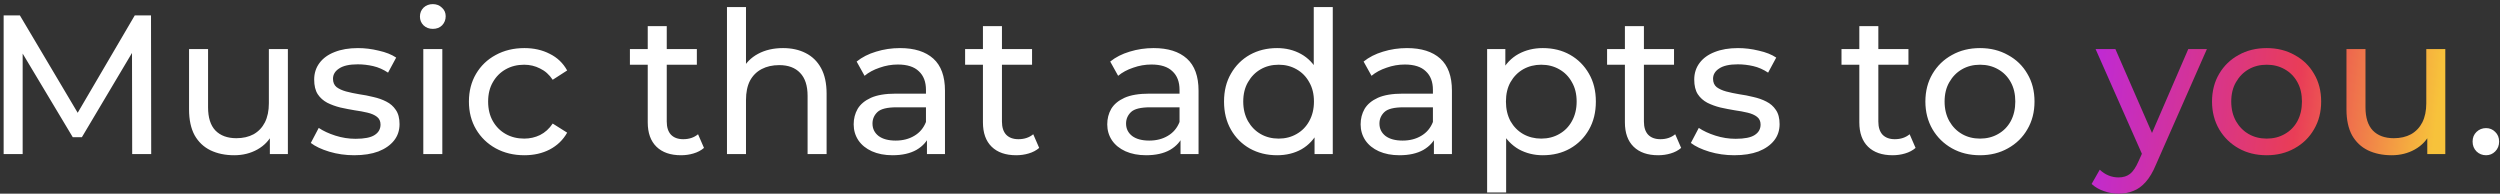 <svg width="568" height="44" viewBox="0 0 568 44" fill="none" xmlns="http://www.w3.org/2000/svg">
<rect x="0" y="0" width="568" height="44" fill="#333333" stroke="none"/>
<path d="M0.828 35V3.5H4.518L18.648 27.305H16.668L30.618 3.5H34.308L34.353 35H30.033L29.988 10.295H31.023L18.603 31.175H16.533L4.023 10.295H5.148V35H0.828ZM53.212 35.27C51.172 35.27 49.371 34.895 47.812 34.145C46.282 33.395 45.081 32.255 44.212 30.725C43.371 29.165 42.952 27.215 42.952 24.875V11.15H47.272V24.38C47.272 26.72 47.827 28.475 48.937 29.645C50.077 30.815 51.666 31.4 53.706 31.4C55.206 31.4 56.511 31.1 57.621 30.5C58.731 29.87 59.587 28.97 60.187 27.8C60.786 26.6 61.087 25.16 61.087 23.48V11.15H65.406V35H61.312V28.565L61.986 30.275C61.206 31.865 60.036 33.095 58.477 33.965C56.916 34.835 55.161 35.27 53.212 35.27ZM80.471 35.27C78.491 35.27 76.601 35 74.801 34.46C73.031 33.92 71.636 33.26 70.616 32.48L72.416 29.06C73.436 29.75 74.696 30.335 76.196 30.815C77.696 31.295 79.226 31.535 80.786 31.535C82.796 31.535 84.236 31.25 85.106 30.68C86.006 30.11 86.456 29.315 86.456 28.295C86.456 27.545 86.186 26.96 85.646 26.54C85.106 26.12 84.386 25.805 83.486 25.595C82.616 25.385 81.641 25.205 80.561 25.055C79.481 24.875 78.401 24.665 77.321 24.425C76.241 24.155 75.251 23.795 74.351 23.345C73.451 22.865 72.731 22.22 72.191 21.41C71.651 20.57 71.381 19.46 71.381 18.08C71.381 16.64 71.786 15.38 72.596 14.3C73.406 13.22 74.546 12.395 76.016 11.825C77.516 11.225 79.286 10.925 81.326 10.925C82.886 10.925 84.461 11.12 86.051 11.51C87.671 11.87 88.991 12.395 90.011 13.085L88.166 16.505C87.086 15.785 85.961 15.29 84.791 15.02C83.621 14.75 82.451 14.615 81.281 14.615C79.391 14.615 77.981 14.93 77.051 15.56C76.121 16.16 75.656 16.94 75.656 17.9C75.656 18.71 75.926 19.34 76.466 19.79C77.036 20.21 77.756 20.54 78.626 20.78C79.526 21.02 80.516 21.23 81.596 21.41C82.676 21.56 83.756 21.77 84.836 22.04C85.916 22.28 86.891 22.625 87.761 23.075C88.661 23.525 89.381 24.155 89.921 24.965C90.491 25.775 90.776 26.855 90.776 28.205C90.776 29.645 90.356 30.89 89.516 31.94C88.676 32.99 87.491 33.815 85.961 34.415C84.431 34.985 82.601 35.27 80.471 35.27ZM96.175 35V11.15H100.495V35H96.175ZM98.335 6.56C97.495 6.56 96.79 6.29 96.22 5.75C95.68 5.21 95.41 4.55 95.41 3.77C95.41 2.96 95.68 2.285 96.22 1.745C96.79 1.205 97.495 0.935 98.335 0.935C99.175 0.935 99.865 1.205 100.405 1.745C100.975 2.255 101.26 2.9 101.26 3.68C101.26 4.49 100.99 5.18 100.45 5.75C99.91 6.29 99.205 6.56 98.335 6.56ZM119.138 35.27C116.708 35.27 114.533 34.745 112.613 33.695C110.723 32.645 109.238 31.205 108.158 29.375C107.078 27.545 106.538 25.445 106.538 23.075C106.538 20.705 107.078 18.605 108.158 16.775C109.238 14.945 110.723 13.52 112.613 12.5C114.533 11.45 116.708 10.925 119.138 10.925C121.298 10.925 123.218 11.36 124.898 12.23C126.608 13.07 127.928 14.33 128.858 16.01L125.573 18.125C124.793 16.955 123.833 16.1 122.693 15.56C121.583 14.99 120.383 14.705 119.093 14.705C117.533 14.705 116.138 15.05 114.908 15.74C113.678 16.43 112.703 17.405 111.983 18.665C111.263 19.895 110.903 21.365 110.903 23.075C110.903 24.785 111.263 26.27 111.983 27.53C112.703 28.79 113.678 29.765 114.908 30.455C116.138 31.145 117.533 31.49 119.093 31.49C120.383 31.49 121.583 31.22 122.693 30.68C123.833 30.11 124.793 29.24 125.573 28.07L128.858 30.14C127.928 31.79 126.608 33.065 124.898 33.965C123.218 34.835 121.298 35.27 119.138 35.27ZM154.726 35.27C152.326 35.27 150.466 34.625 149.146 33.335C147.826 32.045 147.166 30.2 147.166 27.8V5.93H151.486V27.62C151.486 28.91 151.801 29.9 152.431 30.59C153.091 31.28 154.021 31.625 155.221 31.625C156.571 31.625 157.696 31.25 158.596 30.5L159.946 33.605C159.286 34.175 158.491 34.595 157.561 34.865C156.661 35.135 155.716 35.27 154.726 35.27ZM143.116 14.705V11.15H158.326V14.705H143.116ZM177.904 10.925C179.854 10.925 181.564 11.3 183.034 12.05C184.534 12.8 185.704 13.94 186.544 15.47C187.384 17 187.804 18.935 187.804 21.275V35H183.484V21.77C183.484 19.46 182.914 17.72 181.774 16.55C180.664 15.38 179.089 14.795 177.049 14.795C175.519 14.795 174.184 15.095 173.044 15.695C171.904 16.295 171.019 17.18 170.389 18.35C169.789 19.52 169.489 20.975 169.489 22.715V35H165.169V1.61H169.489V17.585L168.634 15.875C169.414 14.315 170.614 13.1 172.234 12.23C173.854 11.36 175.744 10.925 177.904 10.925ZM210.604 35V29.96L210.379 29.015V20.42C210.379 18.59 209.839 17.18 208.759 16.19C207.709 15.17 206.119 14.66 203.989 14.66C202.579 14.66 201.199 14.9 199.849 15.38C198.499 15.83 197.359 16.445 196.429 17.225L194.629 13.985C195.859 12.995 197.329 12.245 199.039 11.735C200.779 11.195 202.594 10.925 204.484 10.925C207.754 10.925 210.274 11.72 212.044 13.31C213.814 14.9 214.699 17.33 214.699 20.6V35H210.604ZM202.774 35.27C201.004 35.27 199.444 34.97 198.094 34.37C196.774 33.77 195.754 32.945 195.034 31.895C194.314 30.815 193.954 29.6 193.954 28.25C193.954 26.96 194.254 25.79 194.854 24.74C195.484 23.69 196.489 22.85 197.869 22.22C199.279 21.59 201.169 21.275 203.539 21.275H211.099V24.38H203.719C201.559 24.38 200.104 24.74 199.354 25.46C198.604 26.18 198.229 27.05 198.229 28.07C198.229 29.24 198.694 30.185 199.624 30.905C200.554 31.595 201.844 31.94 203.494 31.94C205.114 31.94 206.524 31.58 207.724 30.86C208.954 30.14 209.839 29.09 210.379 27.71L211.234 30.68C210.664 32.09 209.659 33.215 208.219 34.055C206.779 34.865 204.964 35.27 202.774 35.27ZM230.883 35.27C228.483 35.27 226.623 34.625 225.303 33.335C223.983 32.045 223.323 30.2 223.323 27.8V5.93H227.643V27.62C227.643 28.91 227.958 29.9 228.588 30.59C229.248 31.28 230.178 31.625 231.378 31.625C232.728 31.625 233.853 31.25 234.753 30.5L236.103 33.605C235.443 34.175 234.648 34.595 233.718 34.865C232.818 35.135 231.873 35.27 230.883 35.27ZM219.273 14.705V11.15H234.483V14.705H219.273ZM268.216 35V29.96L267.991 29.015V20.42C267.991 18.59 267.451 17.18 266.371 16.19C265.321 15.17 263.731 14.66 261.601 14.66C260.191 14.66 258.811 14.9 257.461 15.38C256.111 15.83 254.971 16.445 254.041 17.225L252.241 13.985C253.471 12.995 254.941 12.245 256.651 11.735C258.391 11.195 260.206 10.925 262.096 10.925C265.366 10.925 267.886 11.72 269.656 13.31C271.426 14.9 272.311 17.33 272.311 20.6V35H268.216ZM260.386 35.27C258.616 35.27 257.056 34.97 255.706 34.37C254.386 33.77 253.366 32.945 252.646 31.895C251.926 30.815 251.566 29.6 251.566 28.25C251.566 26.96 251.866 25.79 252.466 24.74C253.096 23.69 254.101 22.85 255.481 22.22C256.891 21.59 258.781 21.275 261.151 21.275H268.711V24.38H261.331C259.171 24.38 257.716 24.74 256.966 25.46C256.216 26.18 255.841 27.05 255.841 28.07C255.841 29.24 256.306 30.185 257.236 30.905C258.166 31.595 259.456 31.94 261.106 31.94C262.726 31.94 264.136 31.58 265.336 30.86C266.566 30.14 267.451 29.09 267.991 27.71L268.846 30.68C268.276 32.09 267.271 33.215 265.831 34.055C264.391 34.865 262.576 35.27 260.386 35.27ZM290.16 35.27C287.85 35.27 285.78 34.76 283.95 33.74C282.15 32.72 280.725 31.295 279.675 29.465C278.625 27.635 278.1 25.505 278.1 23.075C278.1 20.645 278.625 18.53 279.675 16.73C280.725 14.9 282.15 13.475 283.95 12.455C285.78 11.435 287.85 10.925 290.16 10.925C292.17 10.925 293.985 11.375 295.605 12.275C297.225 13.175 298.515 14.525 299.475 16.325C300.465 18.125 300.96 20.375 300.96 23.075C300.96 25.775 300.48 28.025 299.52 29.825C298.59 31.625 297.315 32.99 295.695 33.92C294.075 34.82 292.23 35.27 290.16 35.27ZM290.52 31.49C292.02 31.49 293.37 31.145 294.57 30.455C295.8 29.765 296.76 28.79 297.45 27.53C298.17 26.24 298.53 24.755 298.53 23.075C298.53 21.365 298.17 19.895 297.45 18.665C296.76 17.405 295.8 16.43 294.57 15.74C293.37 15.05 292.02 14.705 290.52 14.705C288.99 14.705 287.625 15.05 286.425 15.74C285.225 16.43 284.265 17.405 283.545 18.665C282.825 19.895 282.465 21.365 282.465 23.075C282.465 24.755 282.825 26.24 283.545 27.53C284.265 28.79 285.225 29.765 286.425 30.455C287.625 31.145 288.99 31.49 290.52 31.49ZM298.665 35V28.565L298.935 23.03L298.485 17.495V1.61H302.805V35H298.665ZM325.784 35V29.96L325.559 29.015V20.42C325.559 18.59 325.019 17.18 323.939 16.19C322.889 15.17 321.299 14.66 319.169 14.66C317.759 14.66 316.379 14.9 315.029 15.38C313.679 15.83 312.539 16.445 311.609 17.225L309.809 13.985C311.039 12.995 312.509 12.245 314.219 11.735C315.959 11.195 317.774 10.925 319.664 10.925C322.934 10.925 325.454 11.72 327.224 13.31C328.994 14.9 329.879 17.33 329.879 20.6V35H325.784ZM317.954 35.27C316.184 35.27 314.624 34.97 313.274 34.37C311.954 33.77 310.934 32.945 310.214 31.895C309.494 30.815 309.134 29.6 309.134 28.25C309.134 26.96 309.434 25.79 310.034 24.74C310.664 23.69 311.669 22.85 313.049 22.22C314.459 21.59 316.349 21.275 318.719 21.275H326.279V24.38H318.899C316.739 24.38 315.284 24.74 314.534 25.46C313.784 26.18 313.409 27.05 313.409 28.07C313.409 29.24 313.874 30.185 314.804 30.905C315.734 31.595 317.024 31.94 318.674 31.94C320.294 31.94 321.704 31.58 322.904 30.86C324.134 30.14 325.019 29.09 325.559 27.71L326.414 30.68C325.844 32.09 324.839 33.215 323.399 34.055C321.959 34.865 320.144 35.27 317.954 35.27ZM350.519 35.27C348.539 35.27 346.724 34.82 345.074 33.92C343.454 32.99 342.149 31.625 341.159 29.825C340.199 28.025 339.719 25.775 339.719 23.075C339.719 20.375 340.184 18.125 341.114 16.325C342.074 14.525 343.364 13.175 344.984 12.275C346.634 11.375 348.479 10.925 350.519 10.925C352.859 10.925 354.929 11.435 356.729 12.455C358.529 13.475 359.954 14.9 361.004 16.73C362.054 18.53 362.579 20.645 362.579 23.075C362.579 25.505 362.054 27.635 361.004 29.465C359.954 31.295 358.529 32.72 356.729 33.74C354.929 34.76 352.859 35.27 350.519 35.27ZM337.874 43.73V11.15H342.014V17.585L341.744 23.12L342.194 28.655V43.73H337.874ZM350.159 31.49C351.689 31.49 353.054 31.145 354.254 30.455C355.484 29.765 356.444 28.79 357.134 27.53C357.854 26.24 358.214 24.755 358.214 23.075C358.214 21.365 357.854 19.895 357.134 18.665C356.444 17.405 355.484 16.43 354.254 15.74C353.054 15.05 351.689 14.705 350.159 14.705C348.659 14.705 347.294 15.05 346.064 15.74C344.864 16.43 343.904 17.405 343.184 18.665C342.494 19.895 342.149 21.365 342.149 23.075C342.149 24.755 342.494 26.24 343.184 27.53C343.904 28.79 344.864 29.765 346.064 30.455C347.294 31.145 348.659 31.49 350.159 31.49ZM376.738 35.27C374.338 35.27 372.478 34.625 371.158 33.335C369.838 32.045 369.178 30.2 369.178 27.8V5.93H373.498V27.62C373.498 28.91 373.813 29.9 374.443 30.59C375.103 31.28 376.033 31.625 377.233 31.625C378.583 31.625 379.708 31.25 380.608 30.5L381.958 33.605C381.298 34.175 380.503 34.595 379.573 34.865C378.673 35.135 377.728 35.27 376.738 35.27ZM365.128 14.705V11.15H380.338V14.705H365.128ZM394.02 35.27C392.04 35.27 390.15 35 388.35 34.46C386.58 33.92 385.185 33.26 384.165 32.48L385.965 29.06C386.985 29.75 388.245 30.335 389.745 30.815C391.245 31.295 392.775 31.535 394.335 31.535C396.345 31.535 397.785 31.25 398.655 30.68C399.555 30.11 400.005 29.315 400.005 28.295C400.005 27.545 399.735 26.96 399.195 26.54C398.655 26.12 397.935 25.805 397.035 25.595C396.165 25.385 395.19 25.205 394.11 25.055C393.03 24.875 391.95 24.665 390.87 24.425C389.79 24.155 388.8 23.795 387.9 23.345C387 22.865 386.28 22.22 385.74 21.41C385.2 20.57 384.93 19.46 384.93 18.08C384.93 16.64 385.335 15.38 386.145 14.3C386.955 13.22 388.095 12.395 389.565 11.825C391.065 11.225 392.835 10.925 394.875 10.925C396.435 10.925 398.01 11.12 399.6 11.51C401.22 11.87 402.54 12.395 403.56 13.085L401.715 16.505C400.635 15.785 399.51 15.29 398.34 15.02C397.17 14.75 396 14.615 394.83 14.615C392.94 14.615 391.53 14.93 390.6 15.56C389.67 16.16 389.205 16.94 389.205 17.9C389.205 18.71 389.475 19.34 390.015 19.79C390.585 20.21 391.305 20.54 392.175 20.78C393.075 21.02 394.065 21.23 395.145 21.41C396.225 21.56 397.305 21.77 398.385 22.04C399.465 22.28 400.44 22.625 401.31 23.075C402.21 23.525 402.93 24.155 403.47 24.965C404.04 25.775 404.325 26.855 404.325 28.205C404.325 29.645 403.905 30.89 403.065 31.94C402.225 32.99 401.04 33.815 399.51 34.415C397.98 34.985 396.15 35.27 394.02 35.27ZM429.999 35.27C427.599 35.27 425.739 34.625 424.419 33.335C423.099 32.045 422.439 30.2 422.439 27.8V5.93H426.759V27.62C426.759 28.91 427.074 29.9 427.704 30.59C428.364 31.28 429.294 31.625 430.494 31.625C431.844 31.625 432.969 31.25 433.869 30.5L435.219 33.605C434.559 34.175 433.764 34.595 432.834 34.865C431.934 35.135 430.989 35.27 429.999 35.27ZM418.389 14.705V11.15H433.599V14.705H418.389ZM449.866 35.27C447.466 35.27 445.336 34.745 443.476 33.695C441.616 32.645 440.146 31.205 439.066 29.375C437.986 27.515 437.446 25.415 437.446 23.075C437.446 20.705 437.986 18.605 439.066 16.775C440.146 14.945 441.616 13.52 443.476 12.5C445.336 11.45 447.466 10.925 449.866 10.925C452.236 10.925 454.351 11.45 456.211 12.5C458.101 13.52 459.571 14.945 460.621 16.775C461.701 18.575 462.241 20.675 462.241 23.075C462.241 25.445 461.701 27.545 460.621 29.375C459.571 31.205 458.101 32.645 456.211 33.695C454.351 34.745 452.236 35.27 449.866 35.27ZM449.866 31.49C451.396 31.49 452.761 31.145 453.961 30.455C455.191 29.765 456.151 28.79 456.841 27.53C457.531 26.24 457.876 24.755 457.876 23.075C457.876 21.365 457.531 19.895 456.841 18.665C456.151 17.405 455.191 16.43 453.961 15.74C452.761 15.05 451.396 14.705 449.866 14.705C448.336 14.705 446.971 15.05 445.771 15.74C444.571 16.43 443.611 17.405 442.891 18.665C442.171 19.895 441.811 21.365 441.811 23.075C441.811 24.755 442.171 26.24 442.891 27.53C443.611 28.79 444.571 29.765 445.771 30.455C446.971 31.145 448.336 31.49 449.866 31.49ZM564.832 35.27C563.992 35.27 563.272 34.985 562.672 34.415C562.072 33.815 561.772 33.065 561.772 32.165C561.772 31.265 562.072 30.53 562.672 29.96C563.272 29.39 563.992 29.105 564.832 29.105C565.642 29.105 566.332 29.39 566.902 29.96C567.502 30.53 567.802 31.265 567.802 32.165C567.802 33.065 567.502 33.815 566.902 34.415C566.332 34.985 565.642 35.27 564.832 35.27Z" fill="white"/>
<path d="M481.336 44C480.196 44 479.086 43.805 478.006 43.415C476.926 43.055 475.996 42.515 475.216 41.795L477.061 38.555C477.661 39.125 478.321 39.56 479.041 39.86C479.761 40.16 480.526 40.31 481.336 40.31C482.386 40.31 483.256 40.04 483.946 39.5C484.636 38.96 485.281 38 485.881 36.62L487.366 33.335L487.816 32.795L497.176 11.15H501.406L489.841 37.385C489.151 39.065 488.371 40.385 487.501 41.345C486.661 42.305 485.731 42.98 484.711 43.37C483.691 43.79 482.566 44 481.336 44ZM487.006 35.765L476.116 11.15H480.616L489.886 32.39L487.006 35.765ZM514.993 35.27C512.593 35.27 510.463 34.745 508.603 33.695C506.743 32.645 505.273 31.205 504.193 29.375C503.113 27.515 502.573 25.415 502.573 23.075C502.573 20.705 503.113 18.605 504.193 16.775C505.273 14.945 506.743 13.52 508.603 12.5C510.463 11.45 512.593 10.925 514.993 10.925C517.363 10.925 519.478 11.45 521.338 12.5C523.228 13.52 524.698 14.945 525.748 16.775C526.828 18.575 527.368 20.675 527.368 23.075C527.368 25.445 526.828 27.545 525.748 29.375C524.698 31.205 523.228 32.645 521.338 33.695C519.478 34.745 517.363 35.27 514.993 35.27ZM514.993 31.49C516.523 31.49 517.888 31.145 519.088 30.455C520.318 29.765 521.278 28.79 521.968 27.53C522.658 26.24 523.003 24.755 523.003 23.075C523.003 21.365 522.658 19.895 521.968 18.665C521.278 17.405 520.318 16.43 519.088 15.74C517.888 15.05 516.523 14.705 514.993 14.705C513.463 14.705 512.098 15.05 510.898 15.74C509.698 16.43 508.738 17.405 508.018 18.665C507.298 19.895 506.938 21.365 506.938 23.075C506.938 24.755 507.298 26.24 508.018 27.53C508.738 28.79 509.698 29.765 510.898 30.455C512.098 31.145 513.463 31.49 514.993 31.49ZM543.378 35.27C541.338 35.27 539.538 34.895 537.978 34.145C536.448 33.395 535.248 32.255 534.378 30.725C533.538 29.165 533.118 27.215 533.118 24.875V11.15H537.438V24.38C537.438 26.72 537.993 28.475 539.103 29.645C540.243 30.815 541.833 31.4 543.873 31.4C545.373 31.4 546.678 31.1 547.788 30.5C548.898 29.87 549.753 28.97 550.353 27.8C550.953 26.6 551.253 25.16 551.253 23.48V11.15H555.573V35H551.478V28.565L552.153 30.275C551.373 31.865 550.203 33.095 548.643 33.965C547.083 34.835 545.328 35.27 543.378 35.27Z" fill="url(#paint0_linear_1_169)"/>
<defs>
<linearGradient id="paint0_linear_1_169" x1="474" y1="18" x2="553.5" y2="27.5" gradientUnits="userSpaceOnUse">
<stop stop-color="#BE29D8"/>
<stop offset="0.604" stop-color="#E93D57"/>
<stop offset="1" stop-color="#F7C23B"/>
</linearGradient>
</defs>
</svg>
